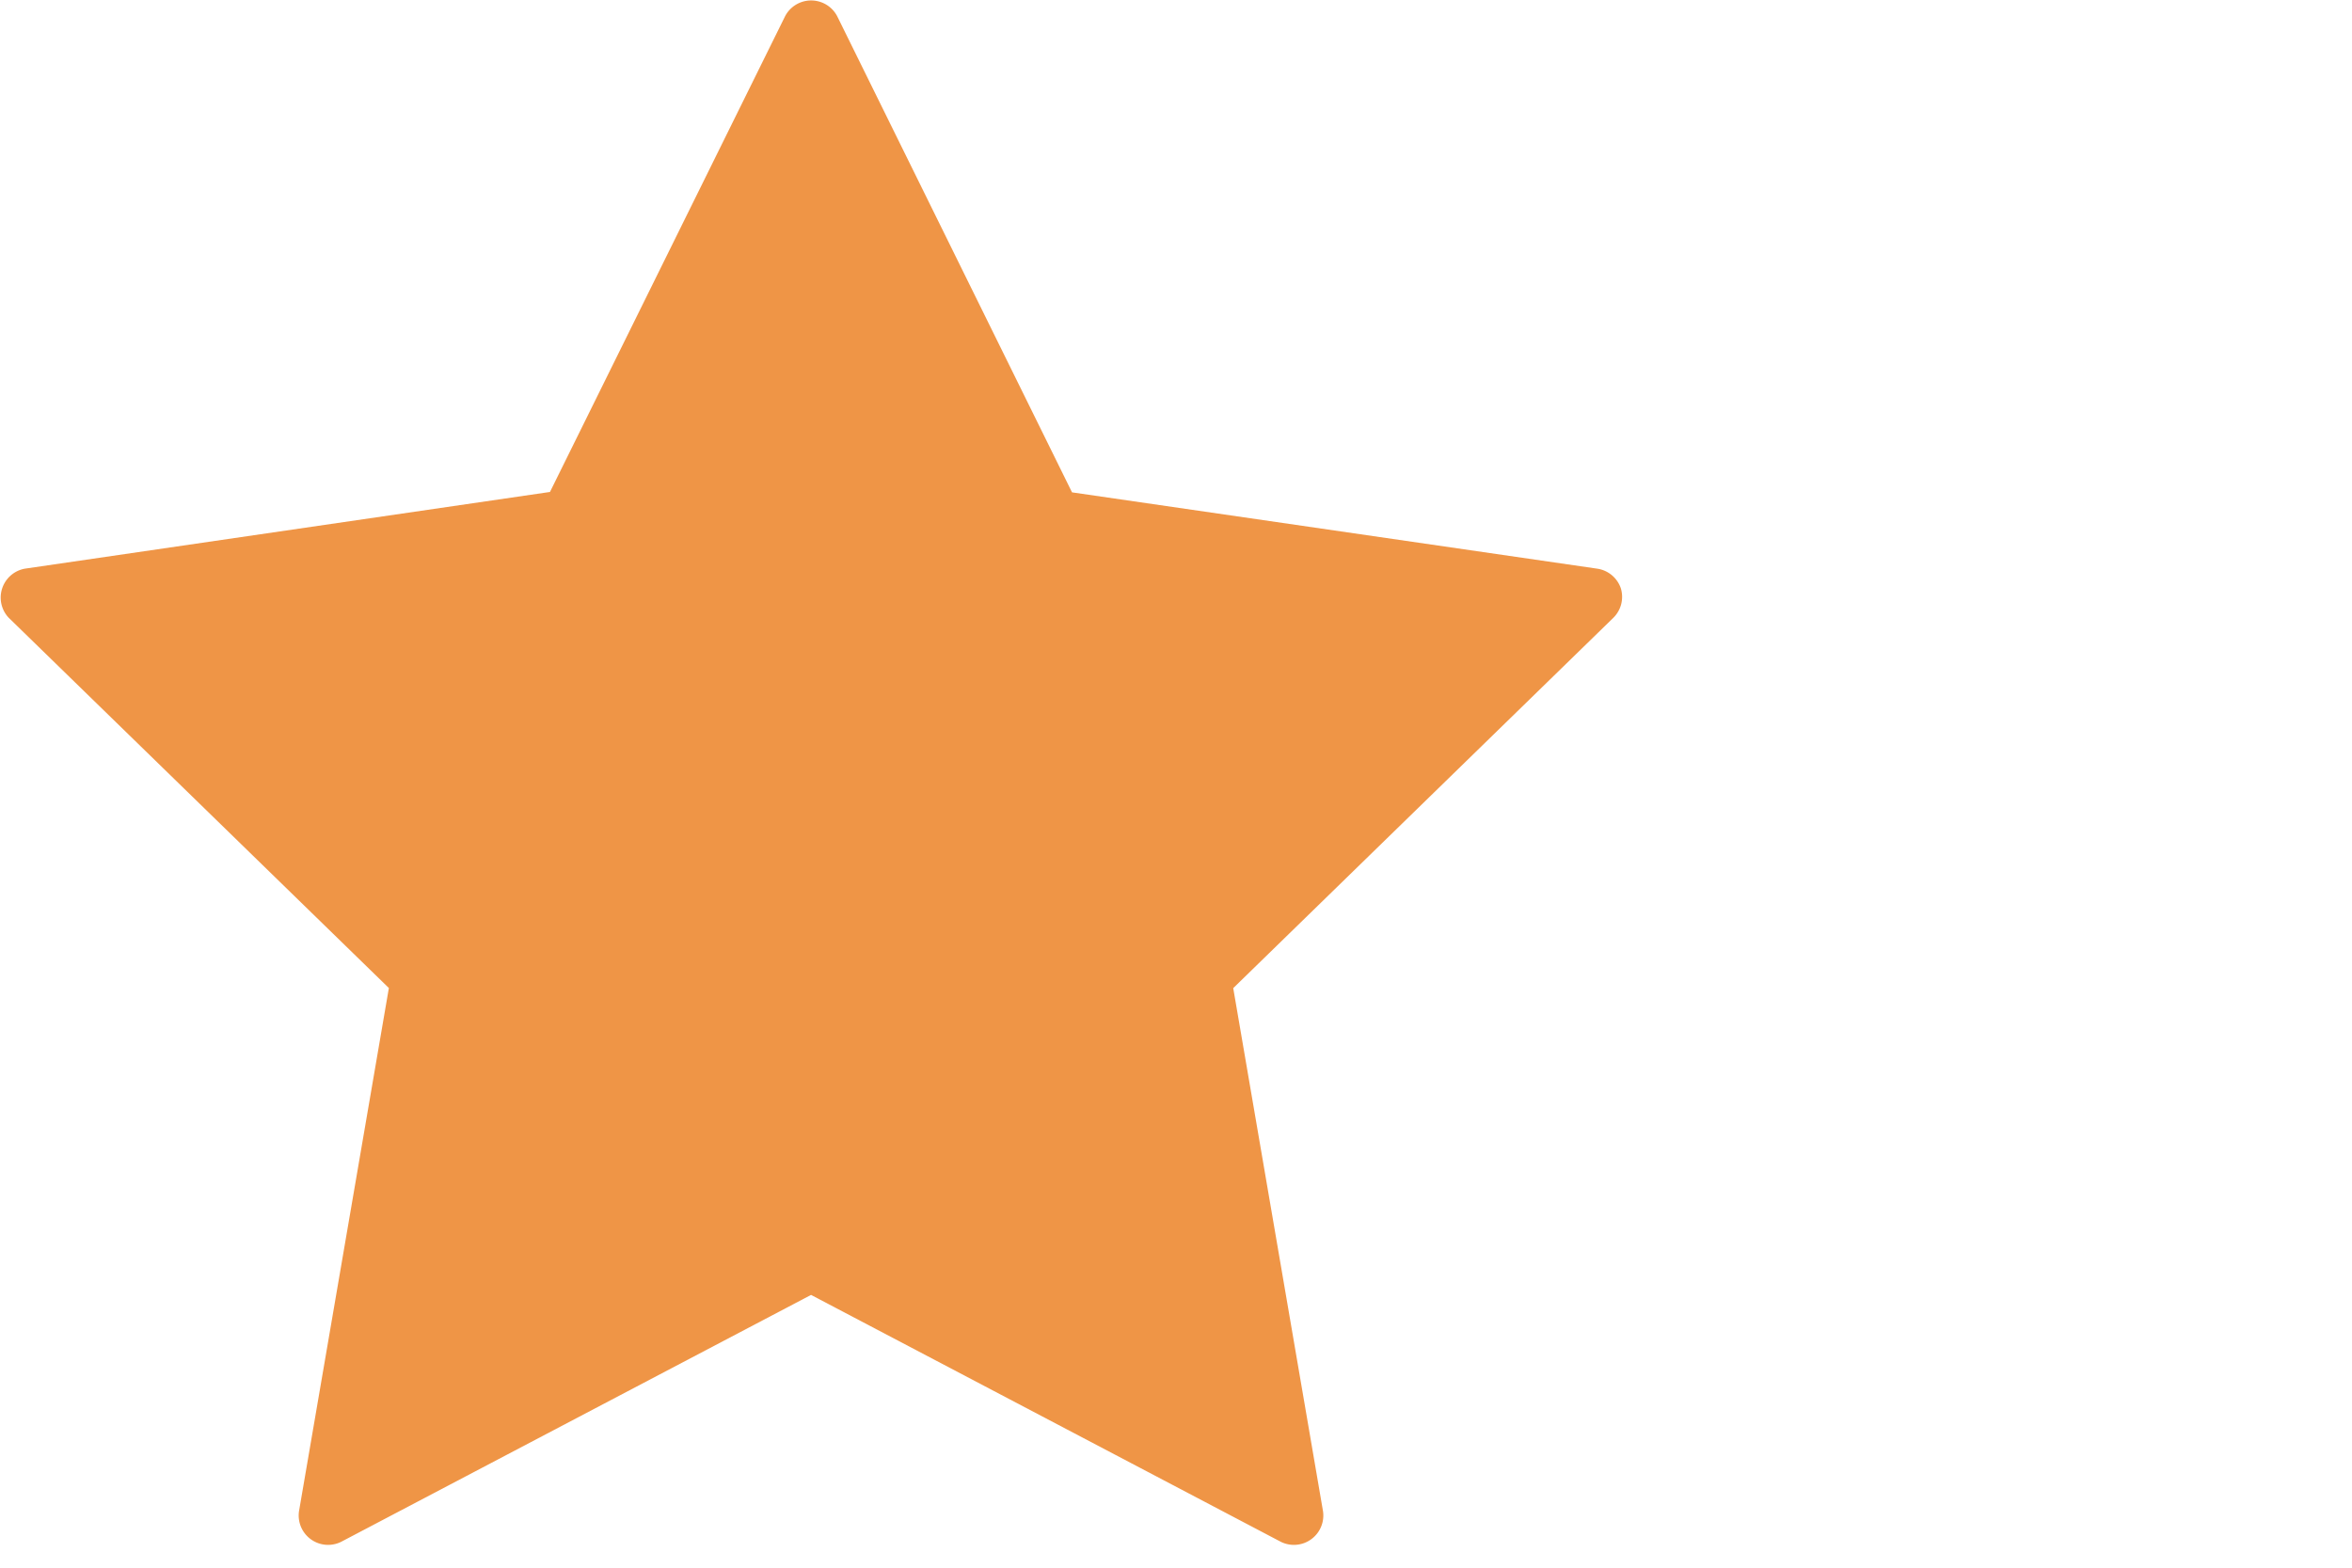 <svg xmlns="http://www.w3.org/2000/svg" width="24" height="16" viewBox="0 0 24 16">
  <g id="star_-_desktop" data-name="star - desktop" transform="translate(-30 -64)">
    <path id="icon-star" d="M16.539,6.1a.3.3,0,0,0-.24-.2l-5.36-.779L8.542.26a.3.3,0,0,0-.53,0l-2.4,4.857L.253,5.9A.3.3,0,0,0,.088,6.4l3.88,3.78-.917,5.34a.3.3,0,0,0,.43.312l4.795-2.52,4.794,2.52a.3.3,0,0,0,.43-.313l-.916-5.338L16.464,6.4a.3.3,0,0,0,.075-.3Z" transform="translate(30 63.904)" fill="#ef9546"/>
    <rect id="Rectangle_1" data-name="Rectangle 1" width="24" height="16" transform="translate(30 64)" fill="none"/>
  </g>
</svg>
